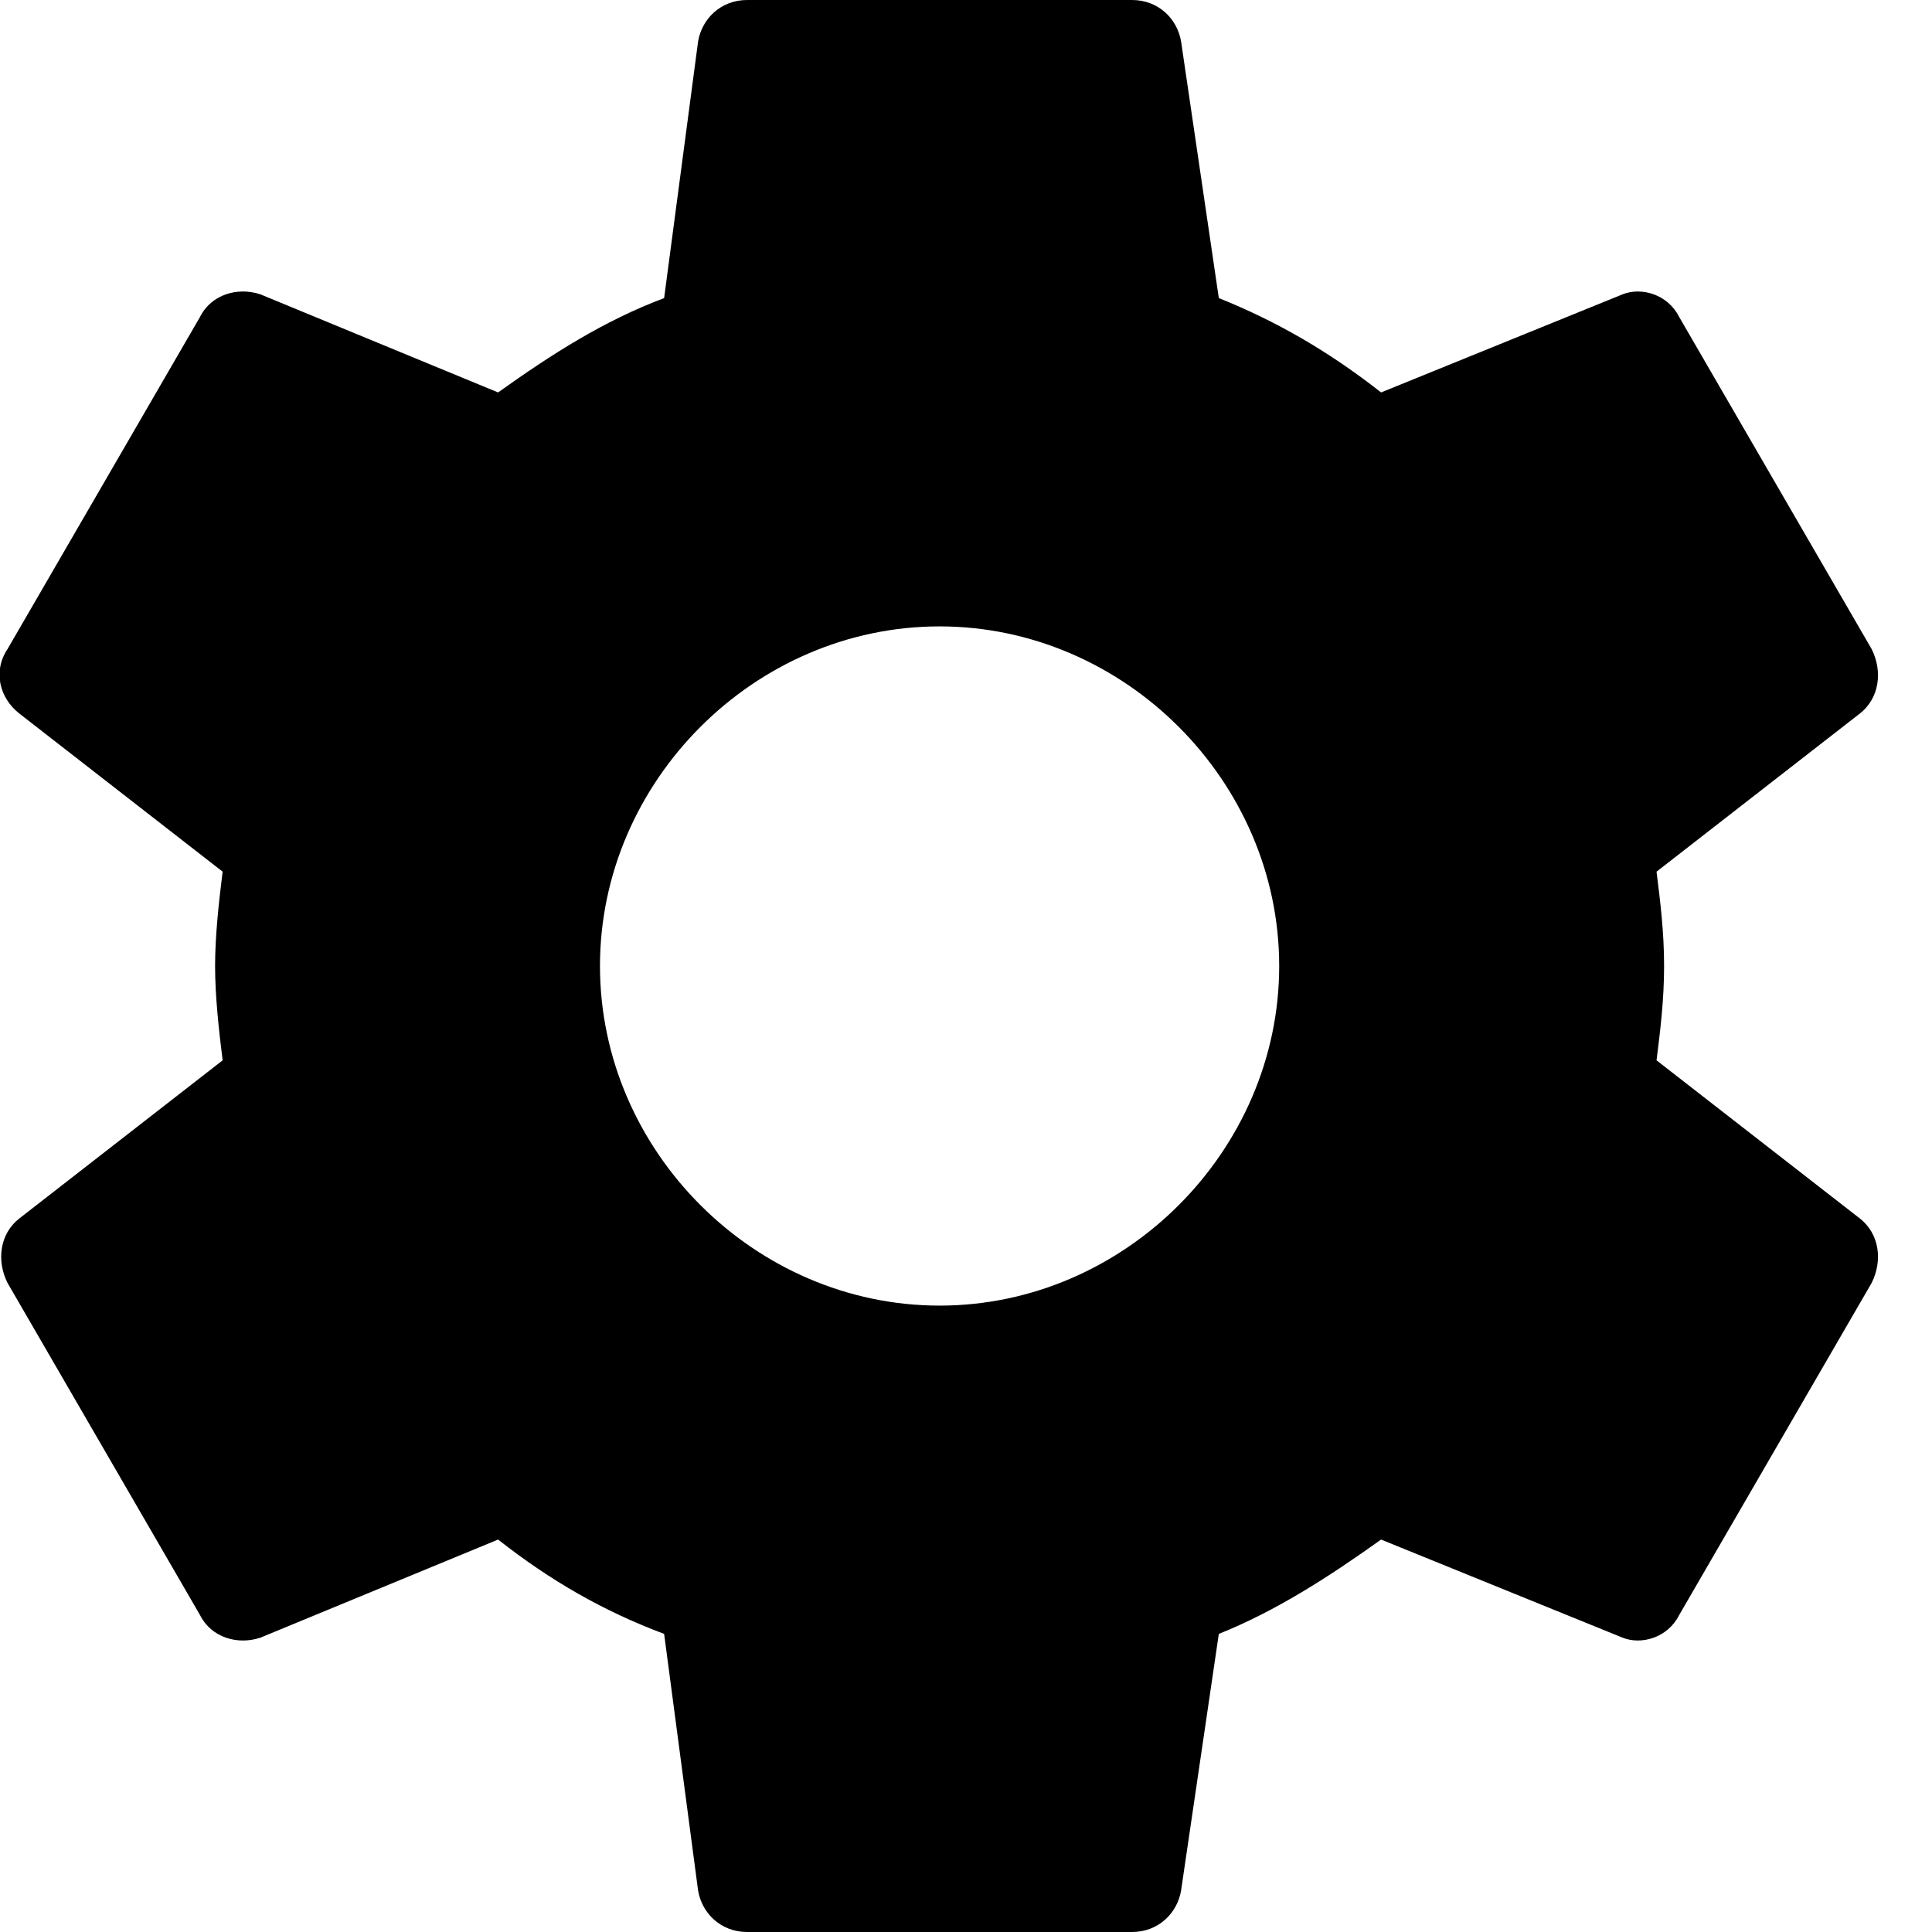 <?xml version="1.0" standalone="no"?>
<svg width="512px" height="512px" version="1.1" xmlns="http://www.w3.org/2000/svg">
<path transform="scale(1, -1) translate(0, -512)" glyph-name="configsimple" unicode="&#114;" d="M439 231c1 8 2 16 2 25 0 9-1 17-2 25l54 42c5 4 6 11 3 17l-51 88c-3 6-10 8-15 6l-64-26c-14 11-28 19-43 25l-10 68c-1 6-6 11-13 11l-102 0c-7 0-12-5-13-11l-9-68c-16-6-30-15-44-25l-63 26c-6 2-13 0-16-6l-51-88c-4-6-2-13 3-17l54-42c-1-8-2-17-2-25 0-8 1-17 2-25l-54-42c-5-4-6-11-3-17l51-88c3-6 10-8 16-6l63 26c14-11 28-19 44-25l9-68c1-6 6-11 13-11l102 0c7 0 12 5 13 11l10 68c15 6 29 15 43 25l64-26c5-2 12 0 15 6l51 88c3 6 2 13-3 17z m-190-65c-49 0-90 41-90 90 0 49 41 90 90 90 49 0 90-41 90-90 0-49-41-90-90-90z"/>
</svg>